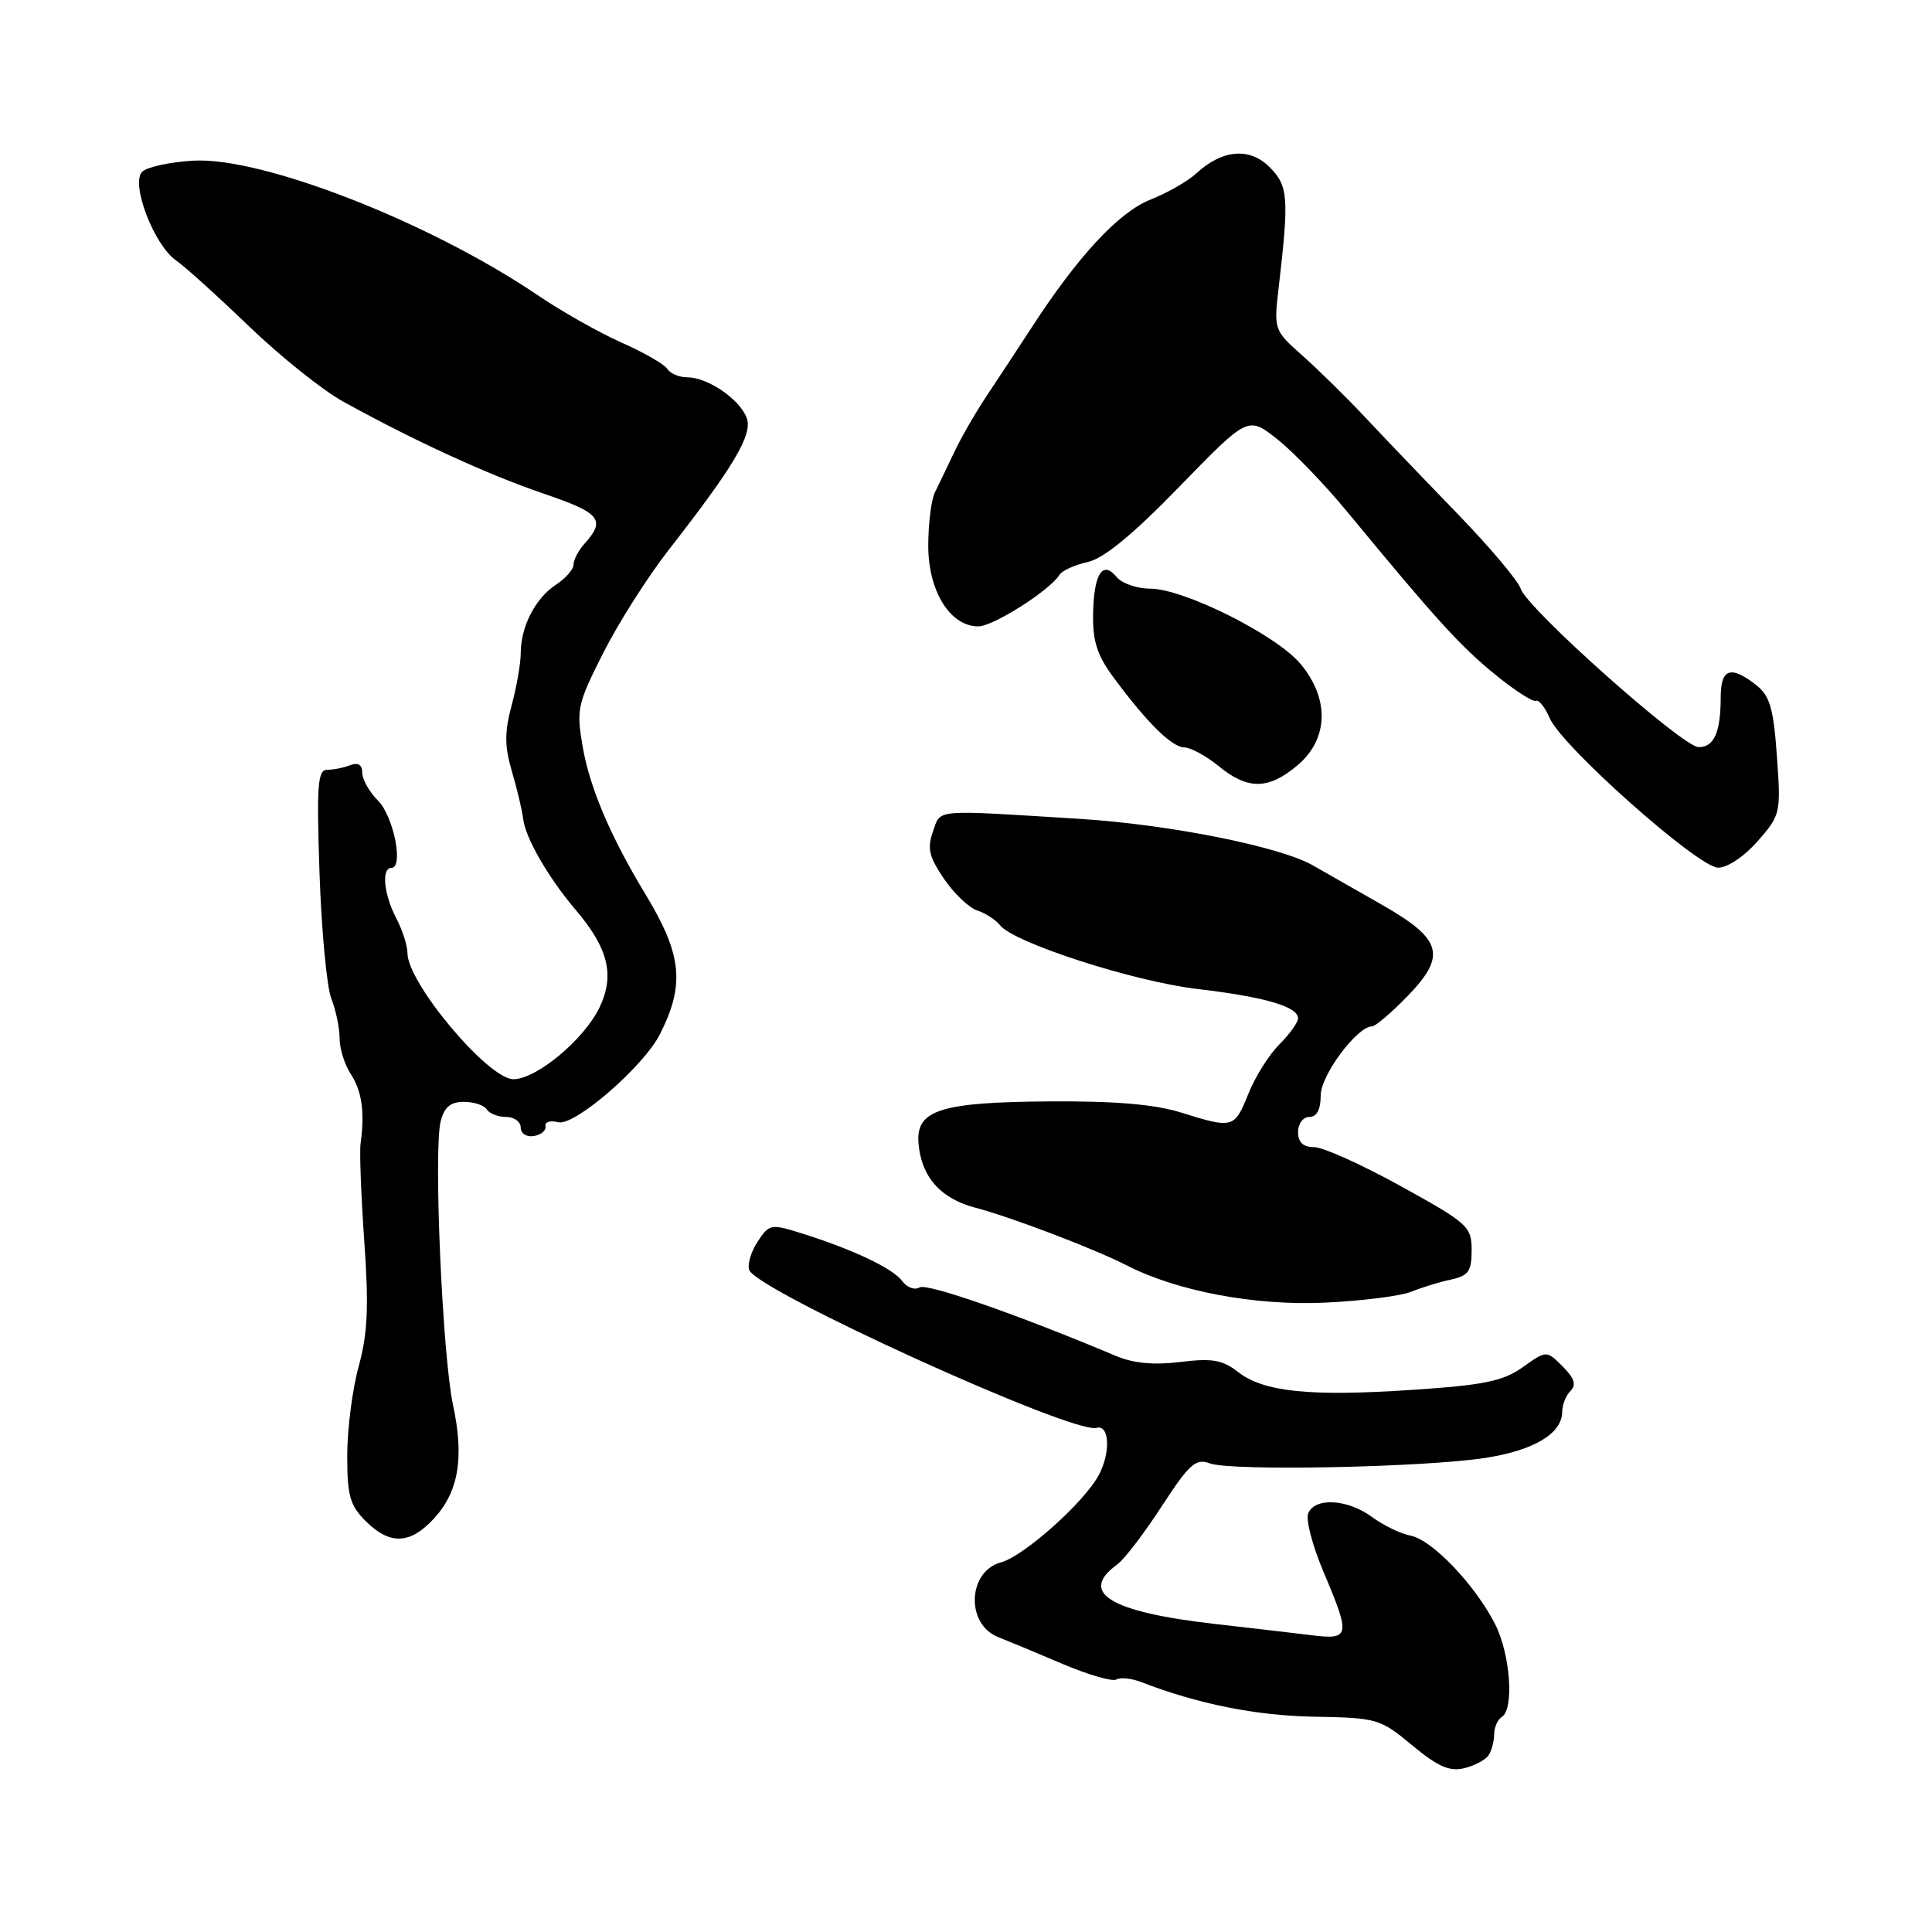 <?xml version="1.0" encoding="UTF-8" standalone="no"?>
<!DOCTYPE svg PUBLIC "-//W3C//DTD SVG 1.1//EN" "http://www.w3.org/Graphics/SVG/1.1/DTD/svg11.dtd" >
<svg xmlns="http://www.w3.org/2000/svg" xmlns:xlink="http://www.w3.org/1999/xlink" version="1.1" viewBox="0 0 256 256">
 <g >
 <path fill="currentColor"
d=" M 197.23 232.60 C 197.64 231.99 197.98 230.74 197.98 229.81 C 197.99 228.88 198.45 227.84 199.00 227.50 C 200.66 226.47 200.13 219.17 198.10 215.19 C 195.44 209.98 189.76 204.03 186.91 203.48 C 185.60 203.23 183.30 202.12 181.80 201.01 C 178.56 198.62 174.18 198.38 173.34 200.55 C 173.01 201.41 173.93 204.89 175.38 208.30 C 178.99 216.82 178.89 217.31 173.75 216.67 C 171.41 216.38 165.66 215.71 160.97 215.18 C 147.08 213.60 142.87 211.04 148.04 207.30 C 148.96 206.64 151.61 203.17 153.93 199.60 C 157.62 193.94 158.44 193.21 160.33 193.91 C 163.15 194.95 188.68 194.44 196.81 193.18 C 203.29 192.18 207.00 189.94 207.00 187.05 C 207.00 186.14 207.50 184.90 208.10 184.30 C 208.90 183.50 208.62 182.62 207.06 181.06 C 204.92 178.92 204.92 178.92 201.77 181.16 C 199.16 183.02 196.67 183.53 187.06 184.17 C 173.46 185.07 167.43 184.44 164.01 181.77 C 161.97 180.18 160.58 179.95 156.40 180.47 C 152.93 180.90 150.20 180.65 147.90 179.68 C 134.91 174.21 122.82 169.99 121.85 170.59 C 121.22 170.98 120.19 170.61 119.56 169.76 C 118.34 168.08 113.05 165.57 106.24 163.43 C 102.14 162.14 101.93 162.18 100.38 164.54 C 99.50 165.88 99.01 167.57 99.28 168.29 C 100.35 171.06 142.14 190.06 145.28 189.20 C 147.02 188.71 147.20 192.47 145.58 195.48 C 143.64 199.09 135.64 206.22 132.64 207.02 C 128.20 208.21 127.94 215.25 132.28 216.93 C 133.50 217.41 137.31 218.99 140.75 220.46 C 144.19 221.92 147.42 222.86 147.93 222.54 C 148.44 222.23 149.90 222.38 151.18 222.87 C 158.72 225.79 166.46 227.34 174.12 227.47 C 182.48 227.62 182.88 227.74 187.12 231.26 C 190.50 234.07 192.07 234.77 194.00 234.30 C 195.38 233.97 196.83 233.20 197.23 232.60 Z  M 57.46 201.26 C 60.77 197.69 61.53 193.20 60.03 186.18 C 58.62 179.57 57.43 152.41 58.39 148.60 C 58.86 146.70 59.69 146.00 61.46 146.00 C 62.79 146.00 64.16 146.45 64.50 147.00 C 64.84 147.55 65.99 148.00 67.06 148.00 C 68.13 148.00 69.00 148.64 69.00 149.41 C 69.00 150.20 69.77 150.69 70.75 150.53 C 71.71 150.37 72.40 149.78 72.28 149.22 C 72.17 148.66 72.92 148.43 73.97 148.70 C 76.11 149.26 85.28 141.33 87.45 137.03 C 90.78 130.44 90.37 126.49 85.53 118.50 C 80.95 110.94 78.19 104.49 77.24 99.11 C 76.34 94.00 76.48 93.35 79.93 86.52 C 81.93 82.56 85.82 76.44 88.57 72.91 C 97.28 61.75 99.76 57.57 98.94 55.37 C 98.03 52.91 93.78 50.00 91.09 50.00 C 90.01 50.00 88.81 49.50 88.43 48.89 C 88.05 48.28 85.34 46.71 82.39 45.41 C 79.45 44.11 74.44 41.28 71.27 39.13 C 56.95 29.43 34.75 20.76 25.60 21.29 C 22.51 21.47 19.47 22.13 18.84 22.76 C 17.28 24.32 20.40 32.47 23.33 34.51 C 24.53 35.34 28.88 39.28 33.02 43.26 C 37.16 47.24 42.78 51.74 45.52 53.24 C 54.98 58.46 64.62 62.88 72.04 65.41 C 79.59 67.98 80.31 68.87 77.42 72.08 C 76.64 72.95 76.00 74.17 76.00 74.81 C 76.00 75.44 74.94 76.65 73.65 77.49 C 70.94 79.27 69.00 83.04 69.00 86.53 C 69.00 87.87 68.46 91.00 67.79 93.48 C 66.84 97.04 66.85 98.90 67.84 102.25 C 68.53 104.59 69.19 107.40 69.32 108.50 C 69.61 111.02 72.67 116.32 76.27 120.55 C 80.60 125.64 81.48 129.19 79.46 133.45 C 77.44 137.70 71.10 143.00 68.03 143.00 C 64.70 143.00 54.01 130.28 53.99 126.29 C 53.99 125.31 53.32 123.21 52.49 121.64 C 50.85 118.48 50.52 115.00 51.86 115.00 C 53.52 115.00 52.16 108.16 50.09 106.09 C 48.94 104.94 48.00 103.28 48.00 102.39 C 48.00 101.34 47.46 100.99 46.42 101.39 C 45.55 101.73 44.17 102.00 43.35 102.00 C 42.09 102.00 41.94 104.04 42.34 115.75 C 42.60 123.31 43.30 130.77 43.90 132.32 C 44.51 133.86 45.00 136.24 45.00 137.60 C 45.00 138.96 45.67 141.10 46.50 142.35 C 47.95 144.57 48.35 147.40 47.78 151.50 C 47.62 152.60 47.85 158.45 48.27 164.50 C 48.88 173.11 48.72 176.69 47.54 181.00 C 46.70 184.03 46.02 189.33 46.01 192.80 C 46.00 198.16 46.36 199.46 48.45 201.55 C 51.64 204.73 54.32 204.65 57.46 201.26 Z  M 187.00 171.16 C 188.38 170.60 190.74 169.87 192.25 169.55 C 194.58 169.05 195.00 168.45 195.00 165.66 C 195.00 162.52 194.52 162.09 185.63 157.18 C 180.48 154.33 175.30 152.00 174.13 152.00 C 172.67 152.00 172.00 151.37 172.00 150.00 C 172.00 148.89 172.67 148.00 173.50 148.00 C 174.48 148.00 175.00 147.02 175.00 145.15 C 175.00 142.48 179.82 136.00 181.81 136.00 C 182.24 136.00 184.30 134.25 186.38 132.12 C 191.76 126.61 191.17 124.47 183.00 119.82 C 179.43 117.79 175.38 115.48 174.00 114.69 C 169.66 112.18 154.93 109.24 143.00 108.50 C 123.41 107.28 124.69 107.17 123.62 110.19 C 122.83 112.38 123.11 113.54 125.08 116.44 C 126.41 118.40 128.40 120.29 129.50 120.65 C 130.59 121.00 131.94 121.88 132.50 122.59 C 134.28 124.91 150.27 130.07 158.70 131.05 C 167.56 132.09 172.00 133.38 172.00 134.93 C 172.00 135.47 170.88 137.03 169.52 138.39 C 168.15 139.76 166.30 142.70 165.41 144.94 C 163.57 149.52 163.39 149.57 156.50 147.42 C 153.02 146.33 147.74 145.88 139.11 145.94 C 124.66 146.04 121.39 147.07 121.70 151.40 C 122.03 155.88 124.59 158.82 129.25 160.03 C 133.98 161.27 144.97 165.46 149.32 167.68 C 155.99 171.10 166.30 173.03 175.50 172.61 C 180.45 172.38 185.62 171.73 187.00 171.16 Z  M 232.90 111.46 C 235.93 108.00 235.99 107.76 235.45 100.21 C 235.00 93.84 234.52 92.20 232.70 90.77 C 229.32 88.12 228.00 88.58 228.00 92.42 C 228.00 97.03 227.12 99.00 225.08 99.00 C 222.96 99.00 202.34 80.64 201.50 78.01 C 201.17 76.96 197.43 72.53 193.20 68.15 C 188.96 63.78 183.45 58.02 180.94 55.35 C 178.44 52.68 174.68 48.98 172.58 47.12 C 168.81 43.77 168.78 43.68 169.43 38.12 C 170.82 26.15 170.71 24.64 168.23 22.15 C 165.58 19.49 161.96 19.80 158.50 22.99 C 157.40 24.01 154.67 25.57 152.42 26.46 C 148.23 28.13 142.84 33.93 136.69 43.41 C 134.93 46.11 132.27 50.16 130.77 52.41 C 129.26 54.66 127.30 58.08 126.40 60.00 C 125.49 61.92 124.36 64.28 123.88 65.24 C 123.40 66.19 123.00 69.38 123.00 72.33 C 123.00 78.34 125.90 83.00 129.63 83.00 C 131.61 83.00 139.13 78.22 140.41 76.14 C 140.75 75.60 142.42 74.85 144.13 74.47 C 146.25 74.01 150.10 70.84 156.30 64.46 C 165.37 55.13 165.37 55.13 169.25 58.20 C 171.39 59.89 175.58 64.25 178.58 67.89 C 190.21 82.00 193.51 85.63 198.09 89.36 C 200.69 91.48 203.13 93.05 203.51 92.86 C 203.89 92.66 204.71 93.70 205.35 95.17 C 206.97 98.92 225.00 114.93 227.65 114.97 C 228.88 114.99 231.11 113.50 232.90 111.46 Z  M 171.92 101.41 C 176.05 97.94 176.20 92.57 172.30 87.94 C 169.07 84.11 156.85 78.00 152.40 78.00 C 150.66 78.00 148.67 77.31 147.96 76.46 C 146.10 74.21 144.95 75.99 144.84 81.32 C 144.77 84.94 145.37 86.82 147.53 89.74 C 151.99 95.77 155.26 99.00 156.94 99.04 C 157.80 99.06 159.85 100.18 161.50 101.53 C 165.34 104.68 168.08 104.65 171.92 101.41 Z "/>
</g>
</svg>